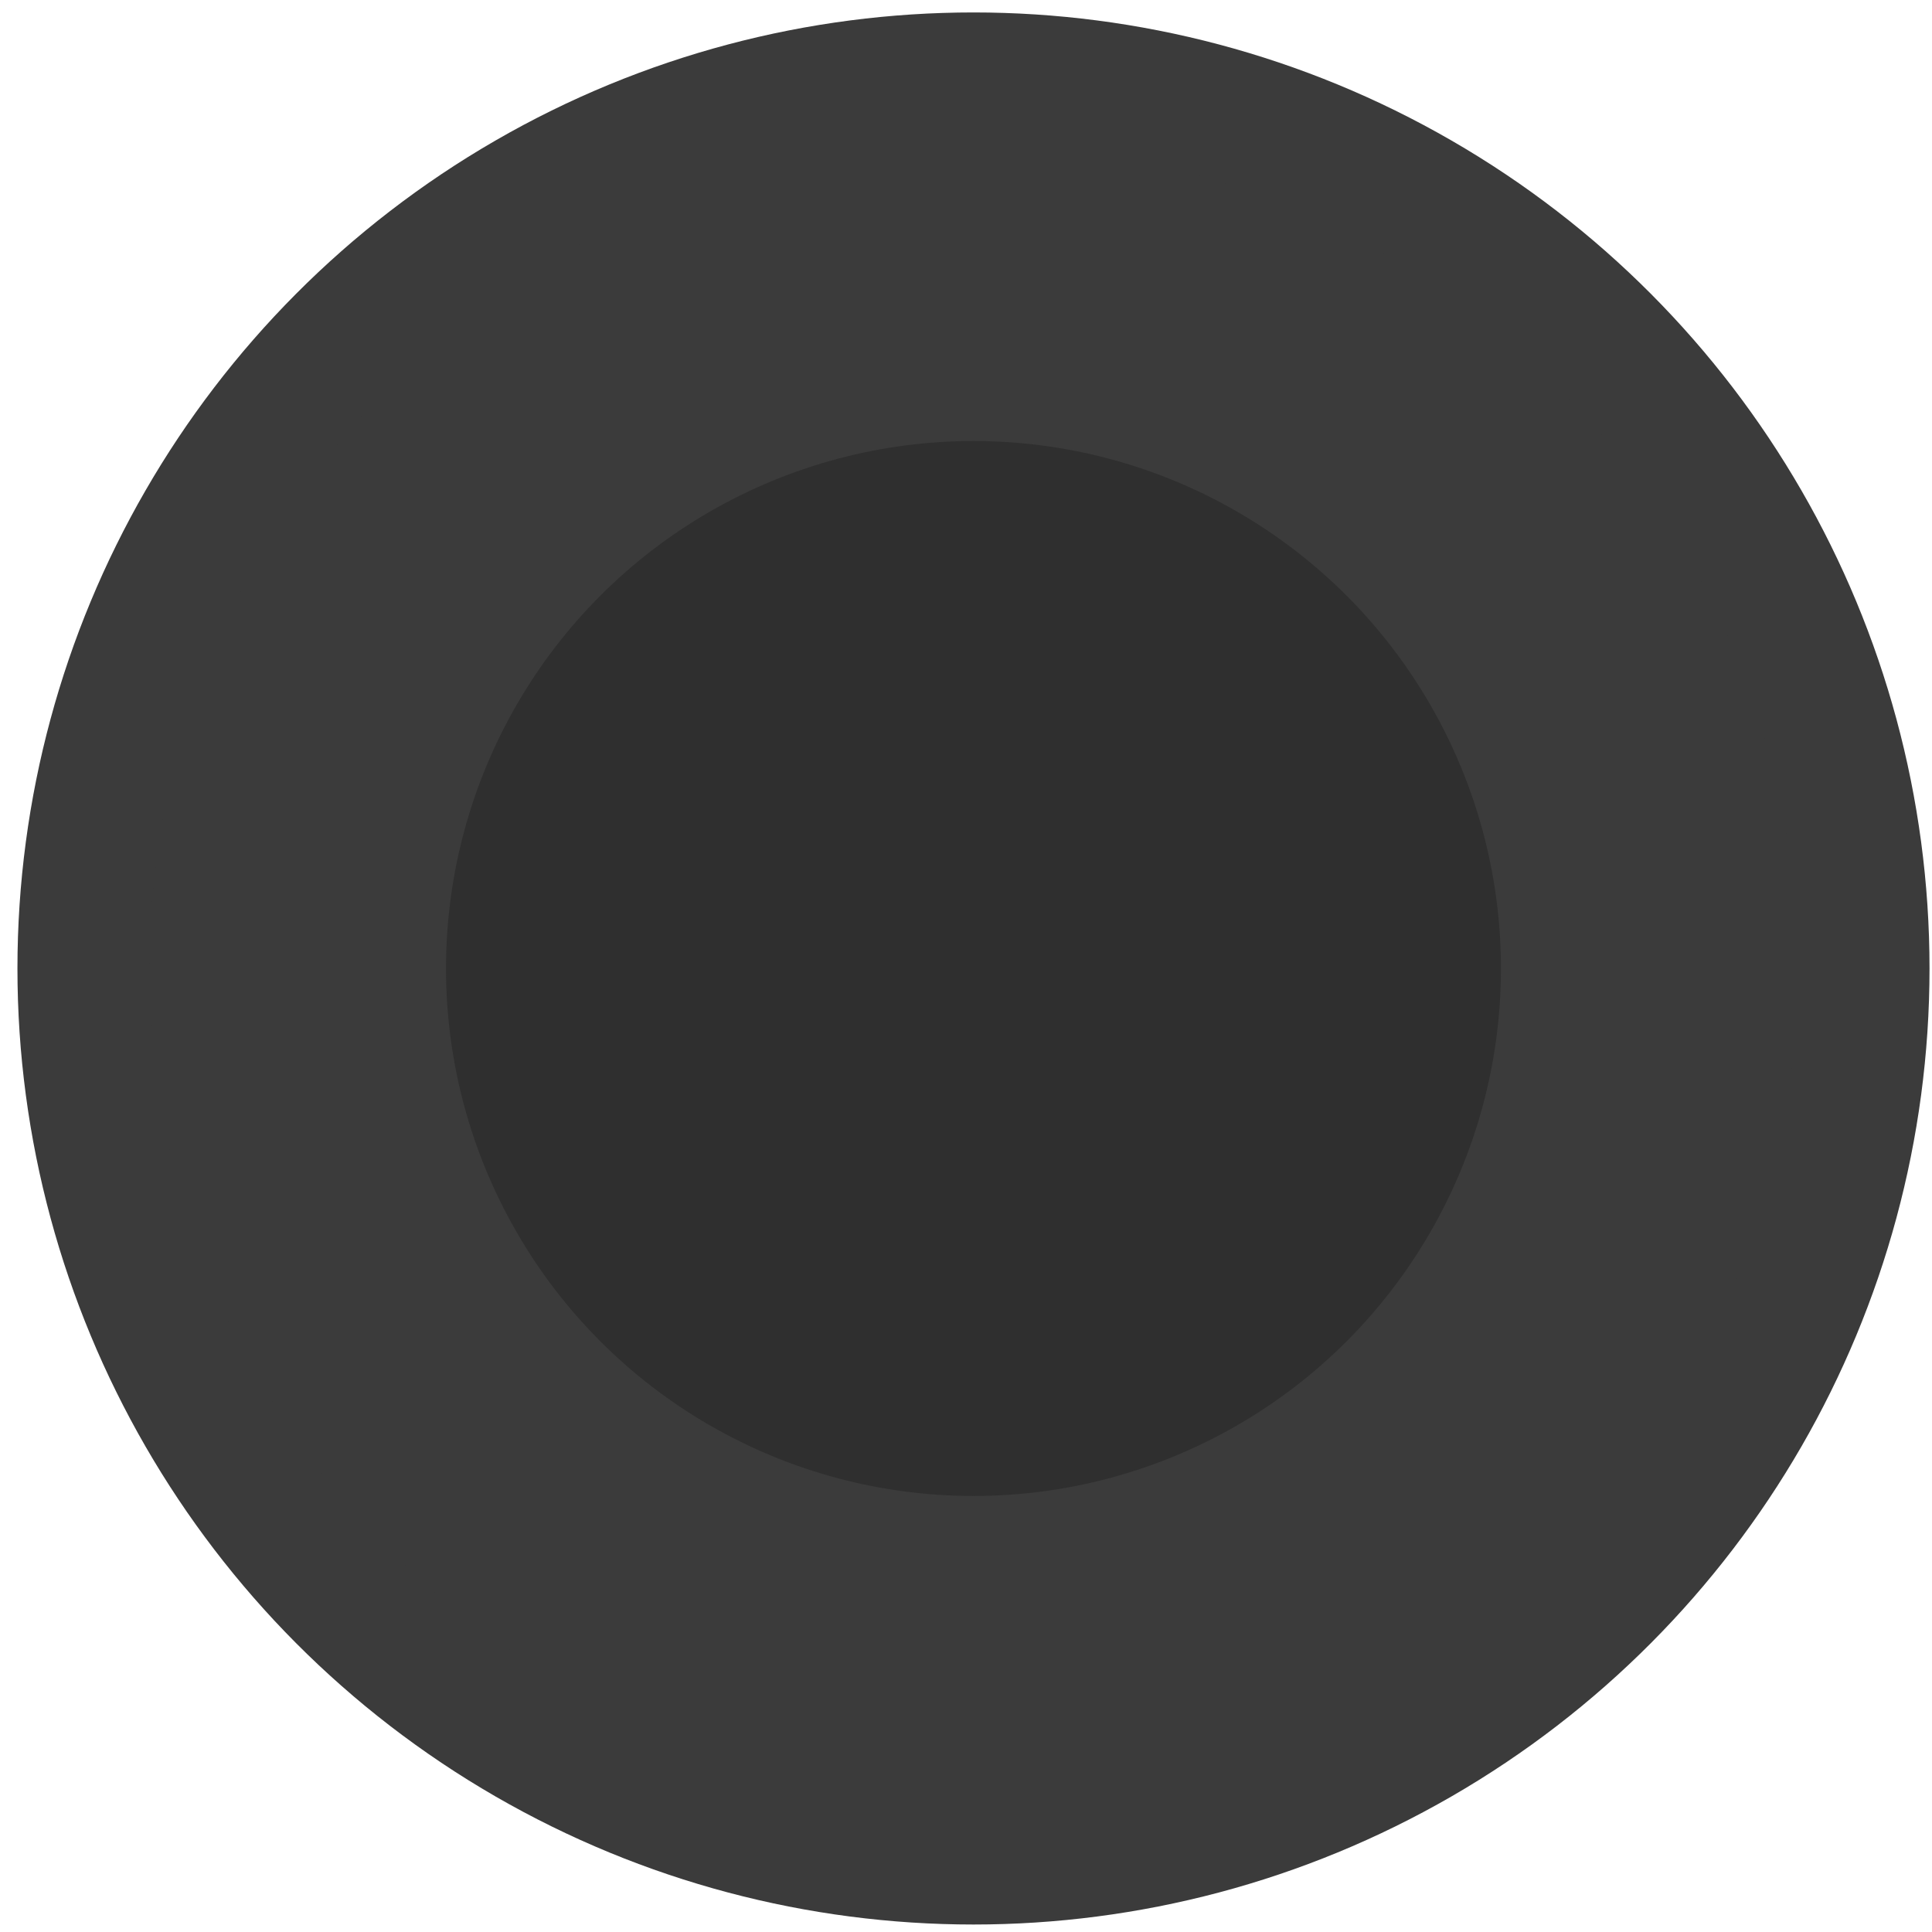 <svg xmlns="http://www.w3.org/2000/svg" width="109" height="109" fill="none" viewBox="0 0 109 109">
  <circle cx="54.922" cy="54.64" r="53.938" fill="#3B3B3B"/>
  <circle cx="54.922" cy="54.641" r="46.498" fill="#3B3B3B"/>
  <circle cx="54.922" cy="54.641" r="29.759" fill="#2F2F2F"/>
</svg>
